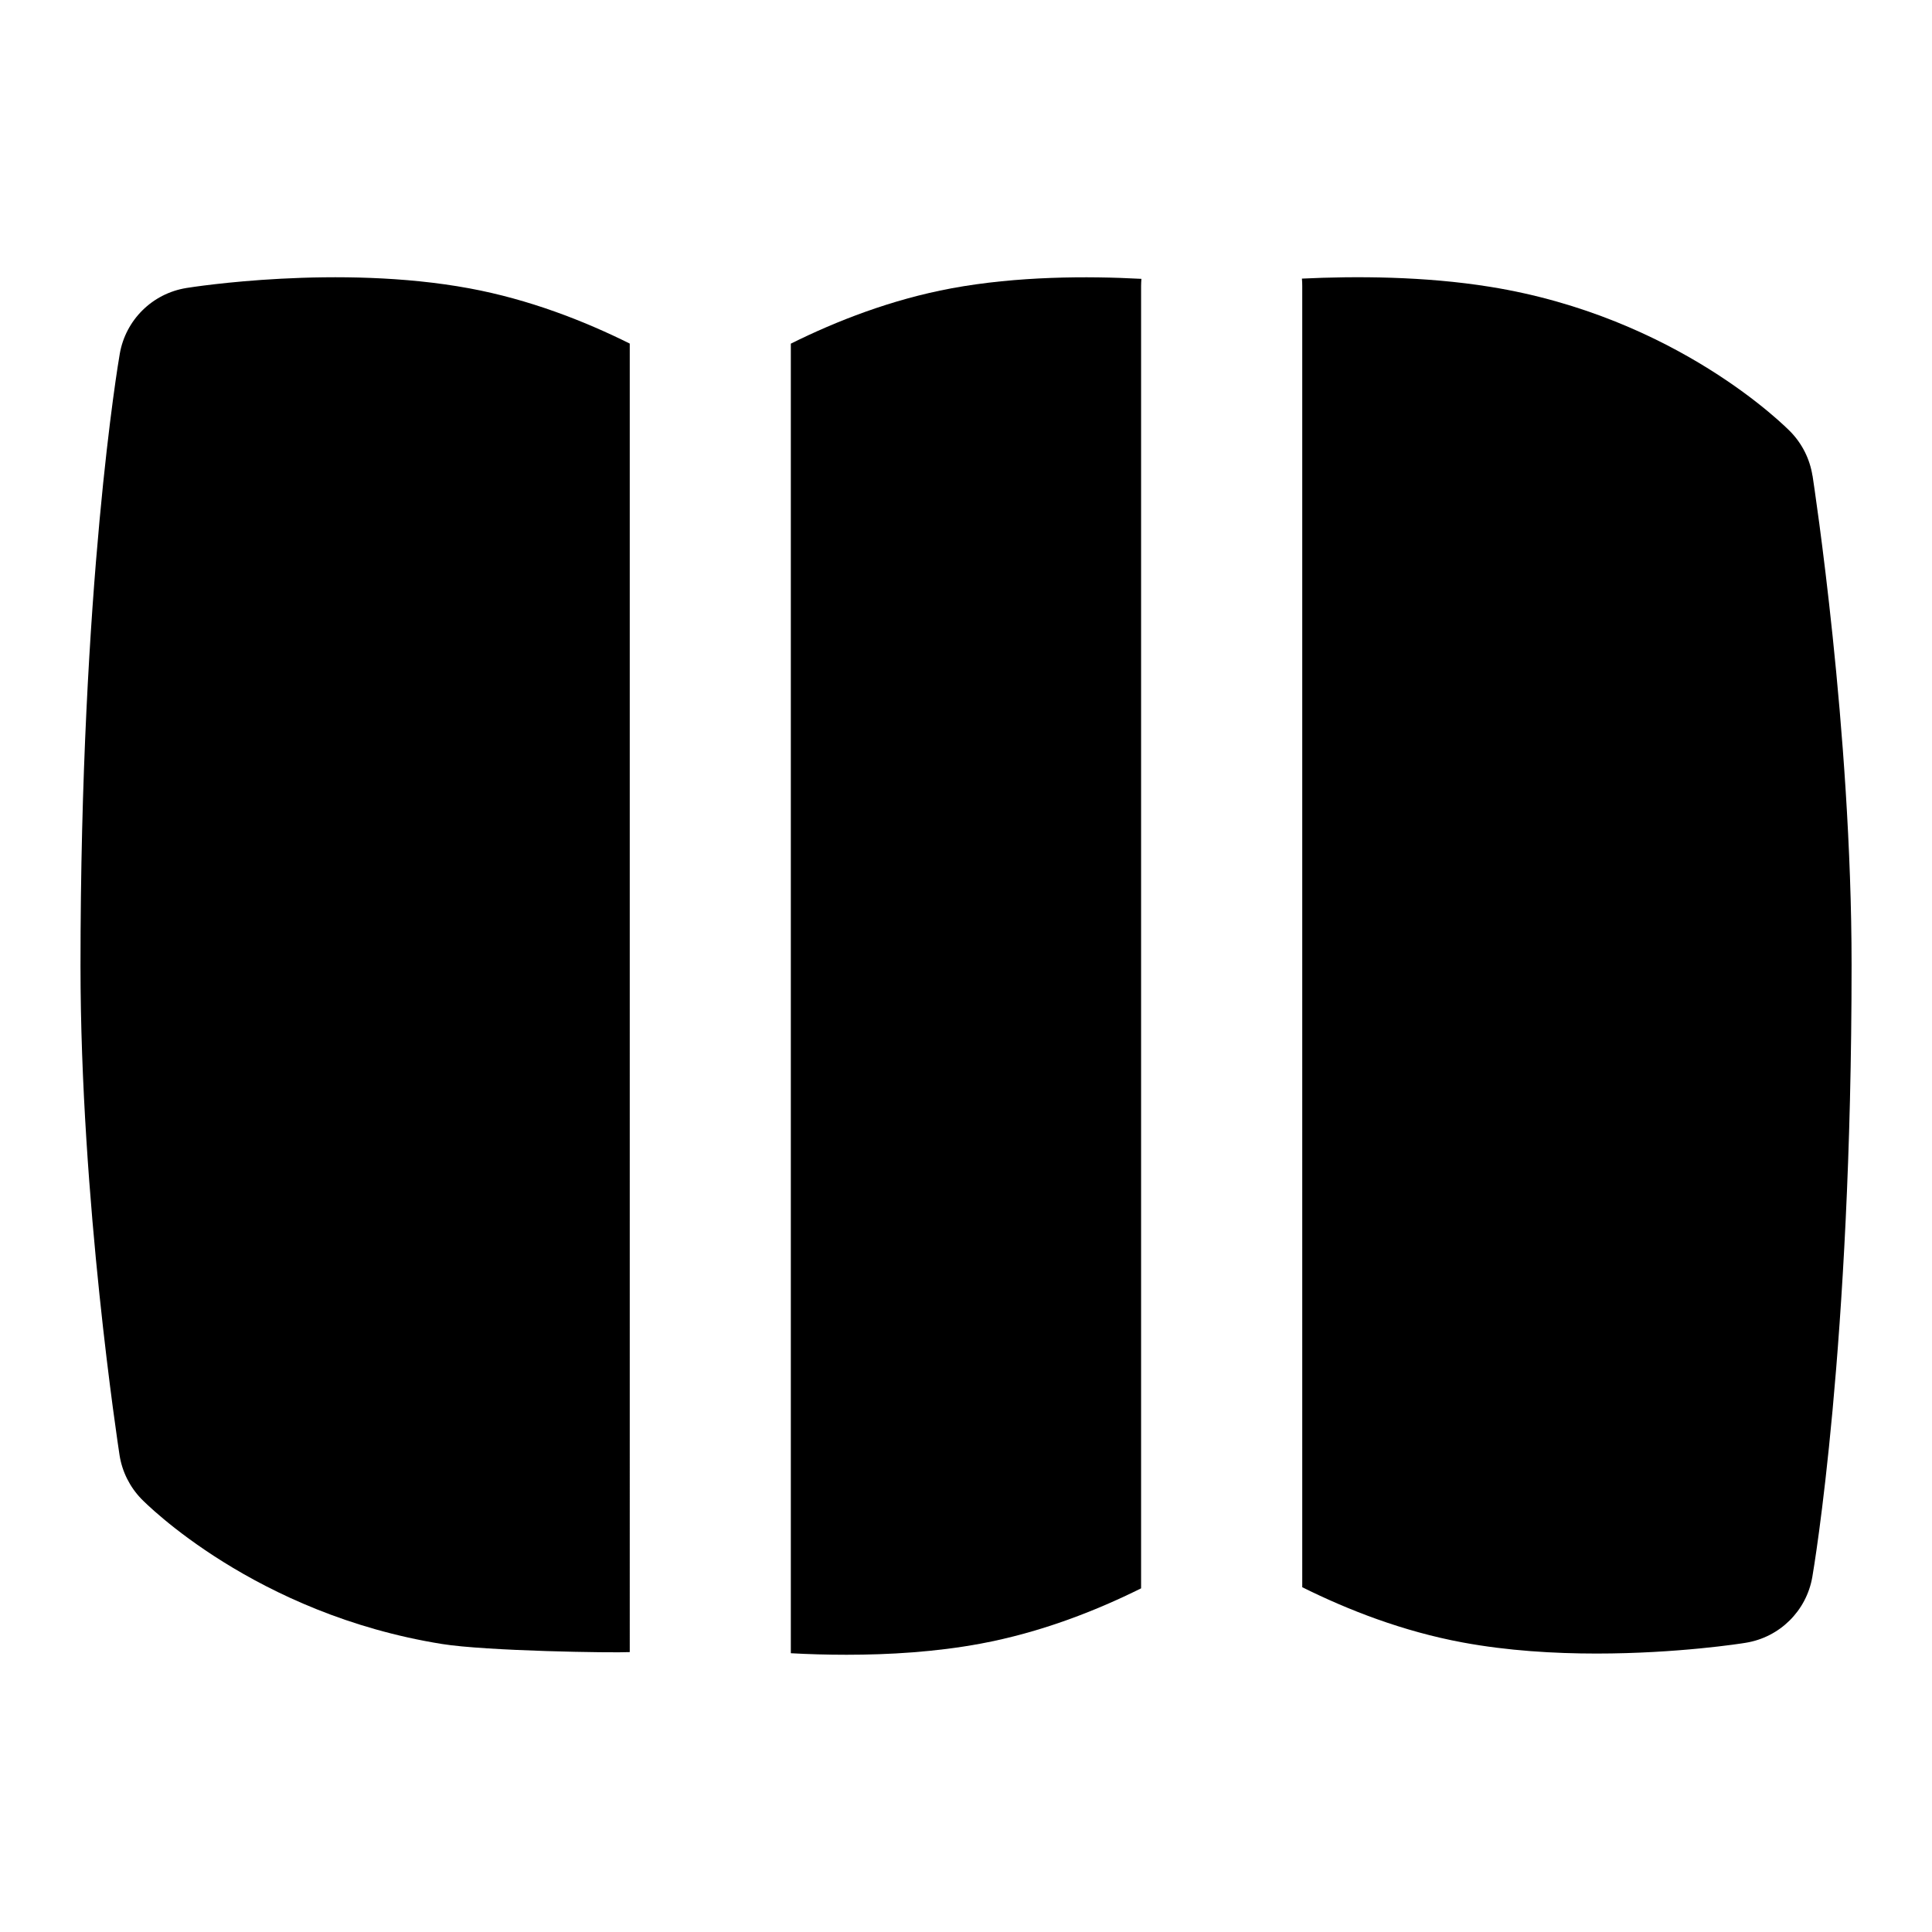 <?xml version="1.0" encoding="UTF-8"?>
<svg xmlns="http://www.w3.org/2000/svg" id="Layer_1" data-name="Layer 1" viewBox="0 0 24 24">
  <path d="M2.314,3.578c-.421,.068-.753,.396-.826,.816-.02,.115-.488,2.871-.488,7.606,0,2.909,.466,5.948,.485,6.076,.032,.205,.127,.395,.271,.544,.057,.058,1.413,1.429,3.733,1.802,.553,.089,2.122,.112,2.334,.101V4.268c-.569-.283-1.251-.549-1.992-.686-1.628-.301-3.44-.017-3.518-.004Z"/>
  <path d="M22.515,5.909c-.032-.205-.127-.395-.271-.544-.057-.058-1.413-1.429-3.733-1.802-.817-.132-1.678-.134-2.338-.102,.003,.031,.004,.062,.004,.093V19.717c.569,.283,1.251,.549,1.992,.686,.559,.104,1.14,.138,1.664,.138,1.004,0,1.803-.125,1.854-.134,.421-.068,.753-.396,.826-.816,.02-.115,.488-2.871,.488-7.606,0-2.909-.466-5.948-.485-6.076Z"/>
  <path d="M11.818,3.582c-.742,.138-1.425,.404-1.994,.687V20.537c.214,.012,.448,.019,.694,.019,.524,0,1.105-.034,1.663-.138,.742-.138,1.425-.404,1.994-.687V3.554c0-.03,.002-.06,.004-.09-.67-.036-1.54-.034-2.362,.118Z"/>
</svg>
